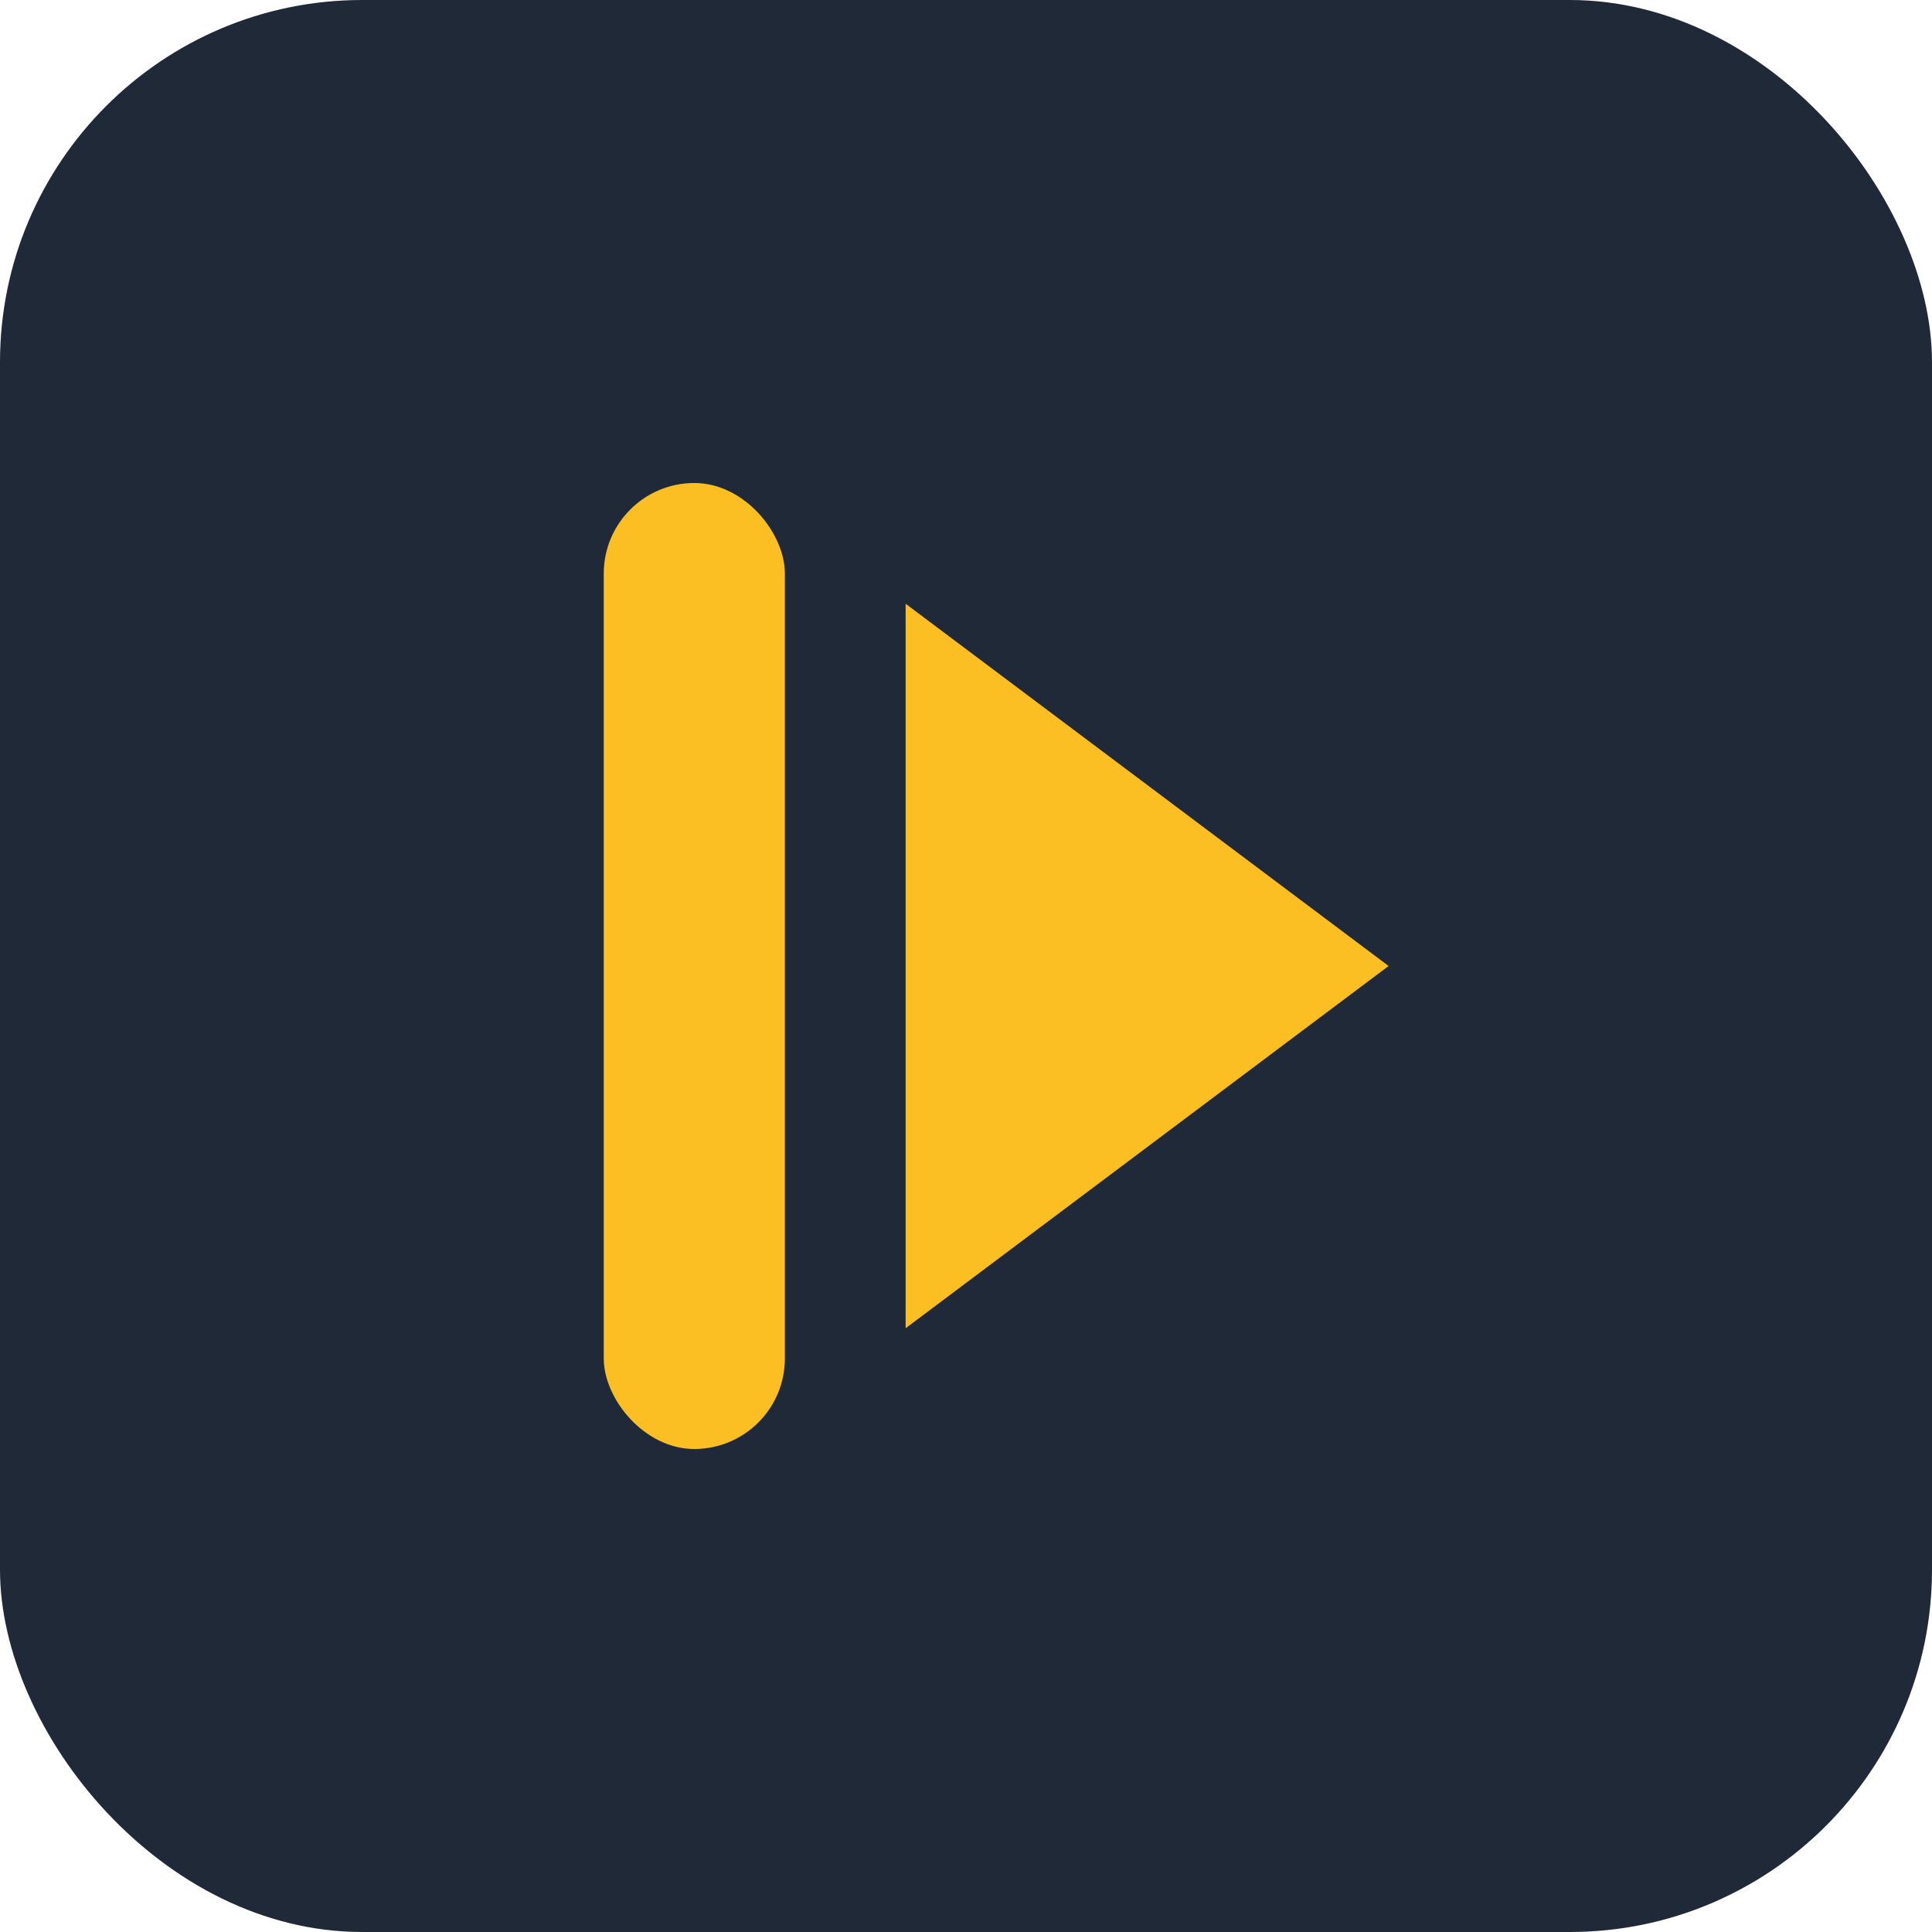 <svg xmlns="http://www.w3.org/2000/svg" width="64" height="64">
    <!-- Abgerundetes Quadrat als Hintergrund -->
    <rect width="64" height="64" rx="12" fill="#1F2937"/>
    <!-- J-Strich -->
    <rect x="20" y="16" width="6" height="32" rx="3" fill="#FBBF24"/>
    <!-- Play-Dreieck als J-Fuß -->
    <polygon points="30,20 30,44 46,32" fill="#FBBF24"/>
</svg>
